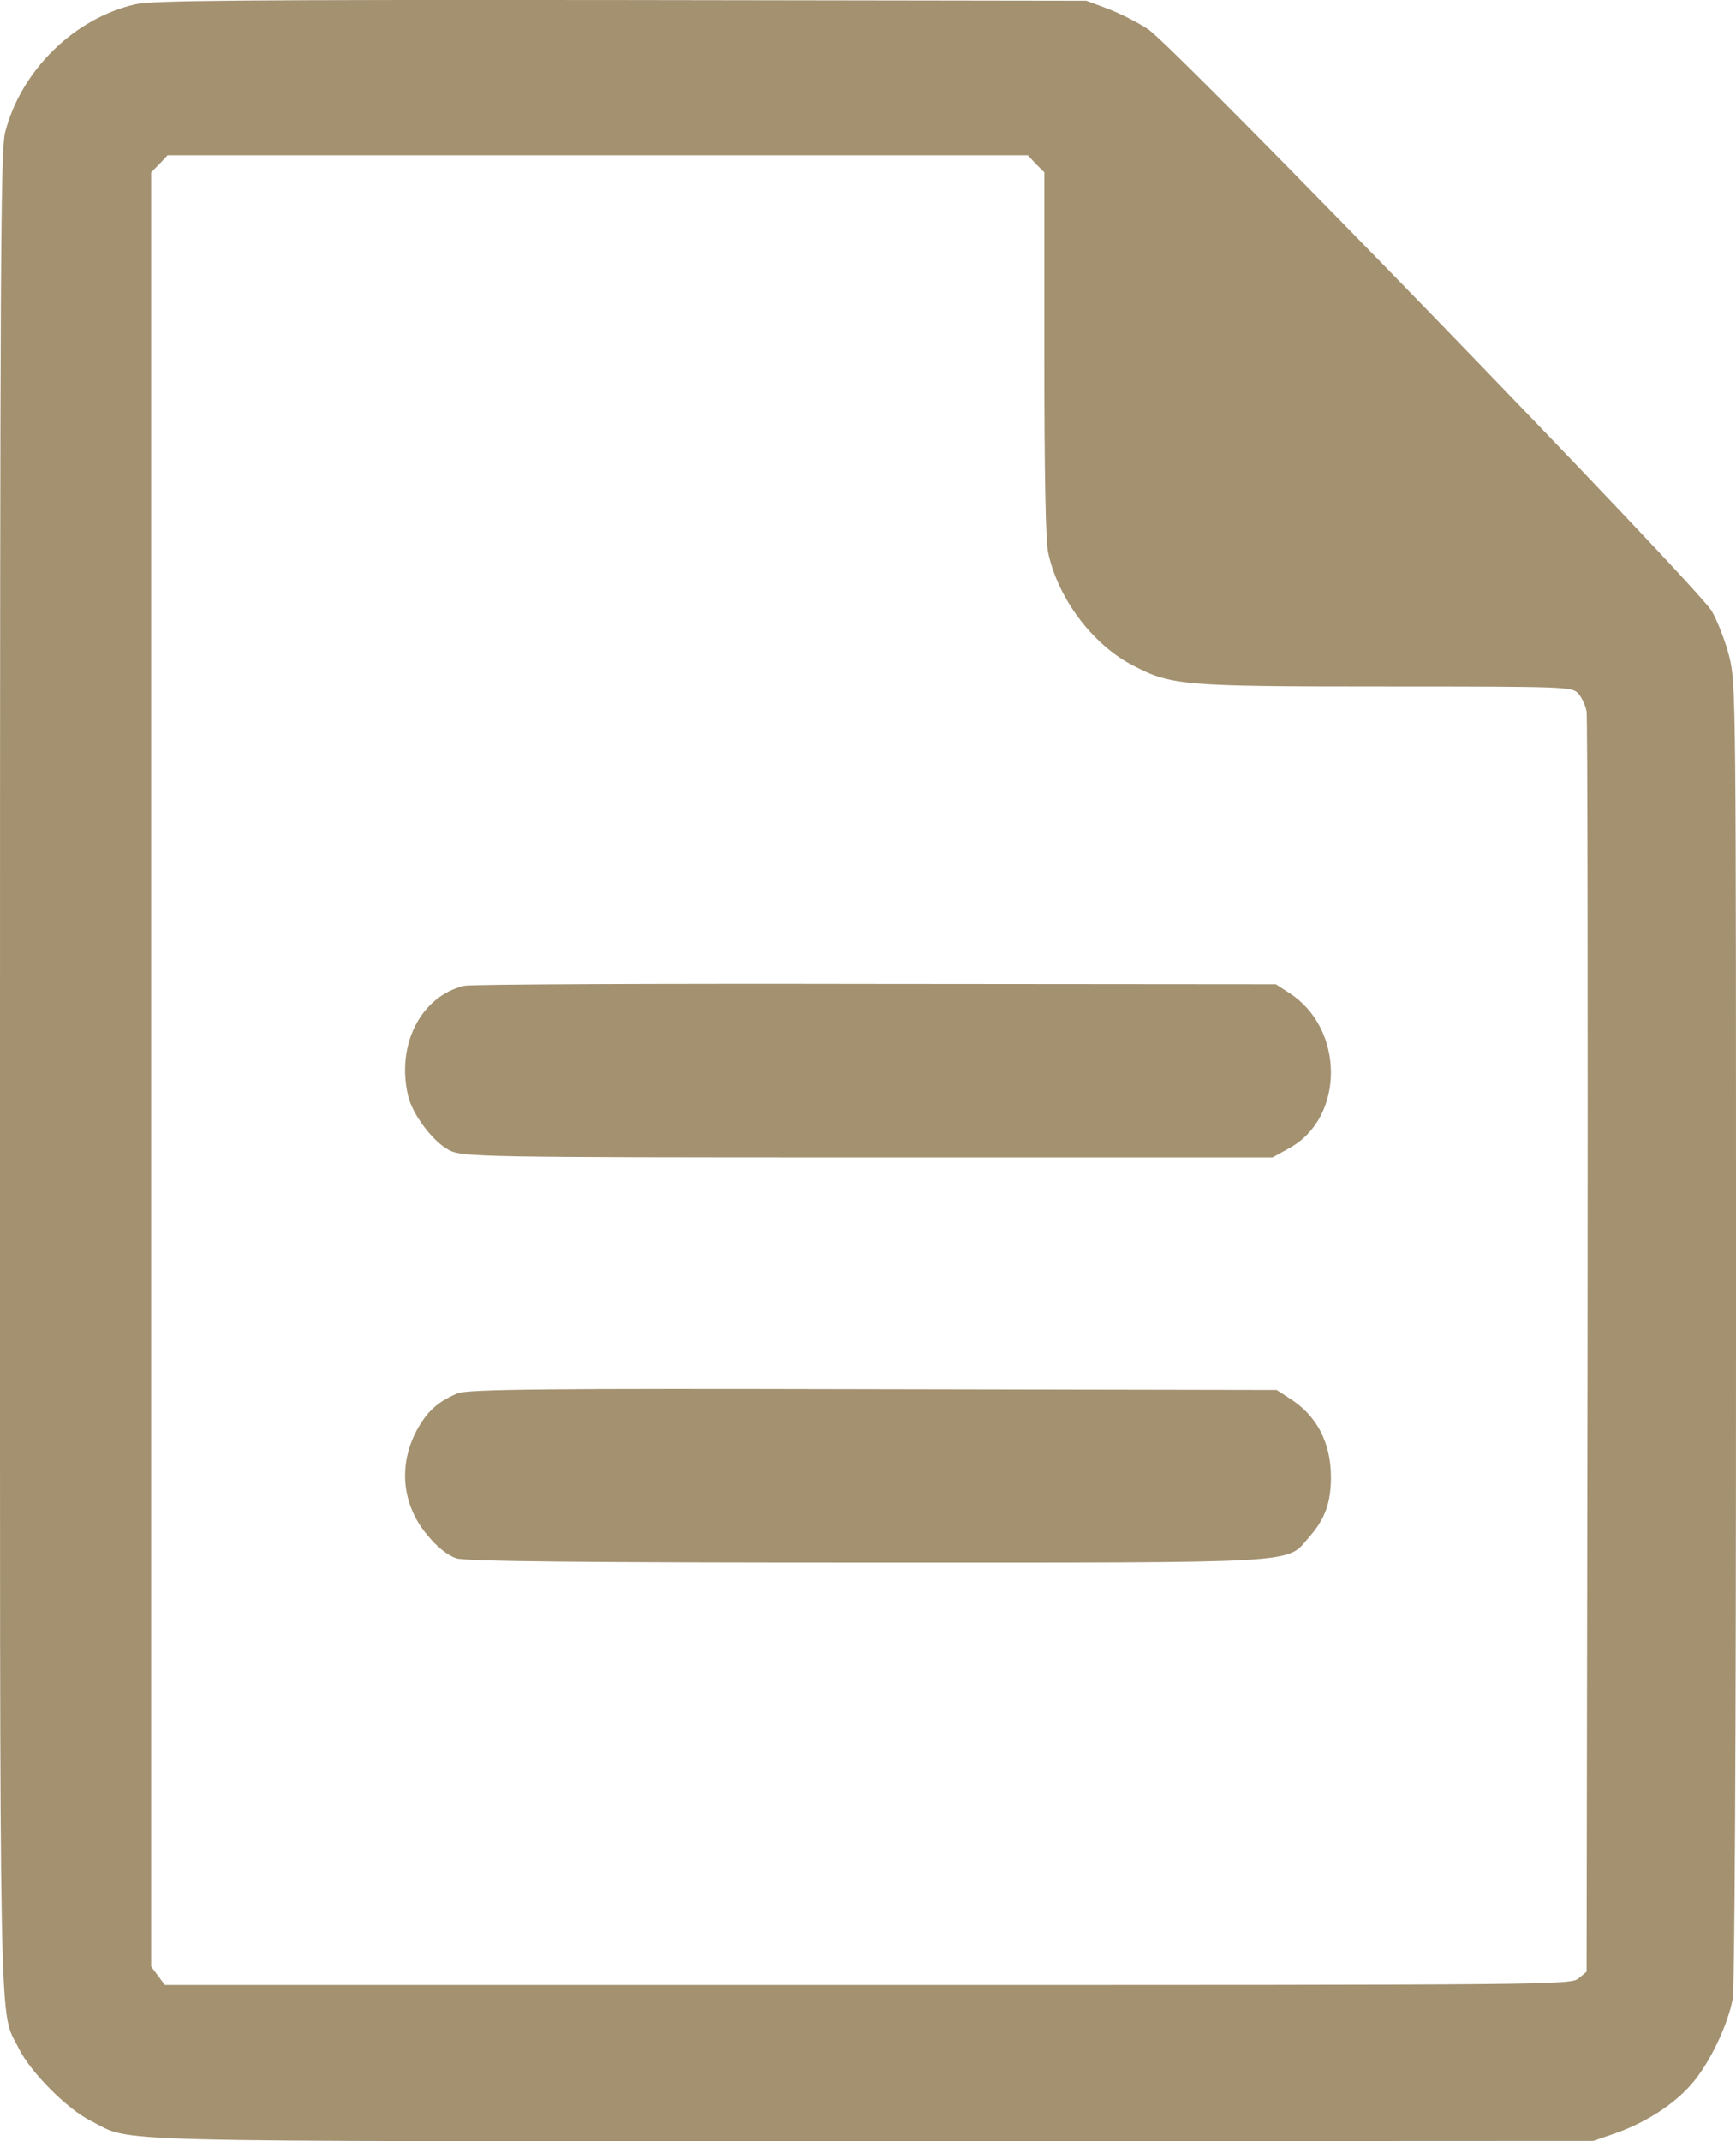 <svg width="30" height="37" viewBox="0 0 30 37" fill="none" xmlns="http://www.w3.org/2000/svg">
    <path d="M2.345 0.073C1.283 0.313 0.36 1.219 0.087 2.293C0.012 2.605 0 4.459 0 18.521C0 35.854 -0.023 34.684 0.325 35.398C0.528 35.806 1.161 36.448 1.579 36.652C2.316 37.024 1.405 37 15.058 37L27.534 36.994L27.917 36.862C28.439 36.676 28.921 36.37 29.234 36.01C29.542 35.656 29.855 35.002 29.942 34.546C29.977 34.336 30 30.352 30 23.021C30 11.982 30 11.814 29.884 11.346C29.82 11.088 29.681 10.734 29.582 10.56C29.333 10.134 20.286 0.793 19.84 0.505C19.66 0.385 19.346 0.229 19.143 0.151L18.772 0.013L10.735 0.001C4.225 -0.005 2.629 0.007 2.345 0.073ZM17.901 2.833L18.047 2.977V6.097C18.047 8.179 18.07 9.324 18.11 9.534C18.273 10.326 18.87 11.13 19.573 11.496C20.24 11.844 20.42 11.862 23.954 11.862C27.047 11.862 27.163 11.868 27.267 11.976C27.331 12.042 27.4 12.186 27.418 12.294C27.435 12.402 27.441 17.346 27.435 23.279L27.418 34.072L27.279 34.186C27.145 34.3 26.872 34.3 15 34.3H2.849L2.733 34.144L2.612 33.982V18.48V2.977L2.757 2.833L2.896 2.683H10.329H17.762L17.901 2.833Z" fill="#a39170"/>
    <path d="M8.019 17.035C7.273 17.217 6.846 18.05 7.051 18.931C7.125 19.254 7.478 19.724 7.757 19.872C7.979 19.993 8.315 20 14.991 20H21.991L22.282 19.839C23.243 19.308 23.238 17.768 22.276 17.156L22.048 17.008L15.133 17.002C11.331 16.995 8.127 17.008 8.019 17.035Z" fill="#a39170"/>
    <path d="M7.901 24.078C7.605 24.206 7.429 24.346 7.269 24.601C6.871 25.231 6.916 25.981 7.395 26.537C7.554 26.732 7.742 26.879 7.884 26.926C8.044 26.98 10.139 27 15.007 27C22.664 27 22.214 27.026 22.63 26.551C22.898 26.249 23 25.961 23 25.526C23 24.929 22.755 24.46 22.288 24.165L22.061 24.018L15.086 24.005C9.37 23.991 8.072 24.005 7.901 24.078Z" fill="#a39170"/>
</svg>
